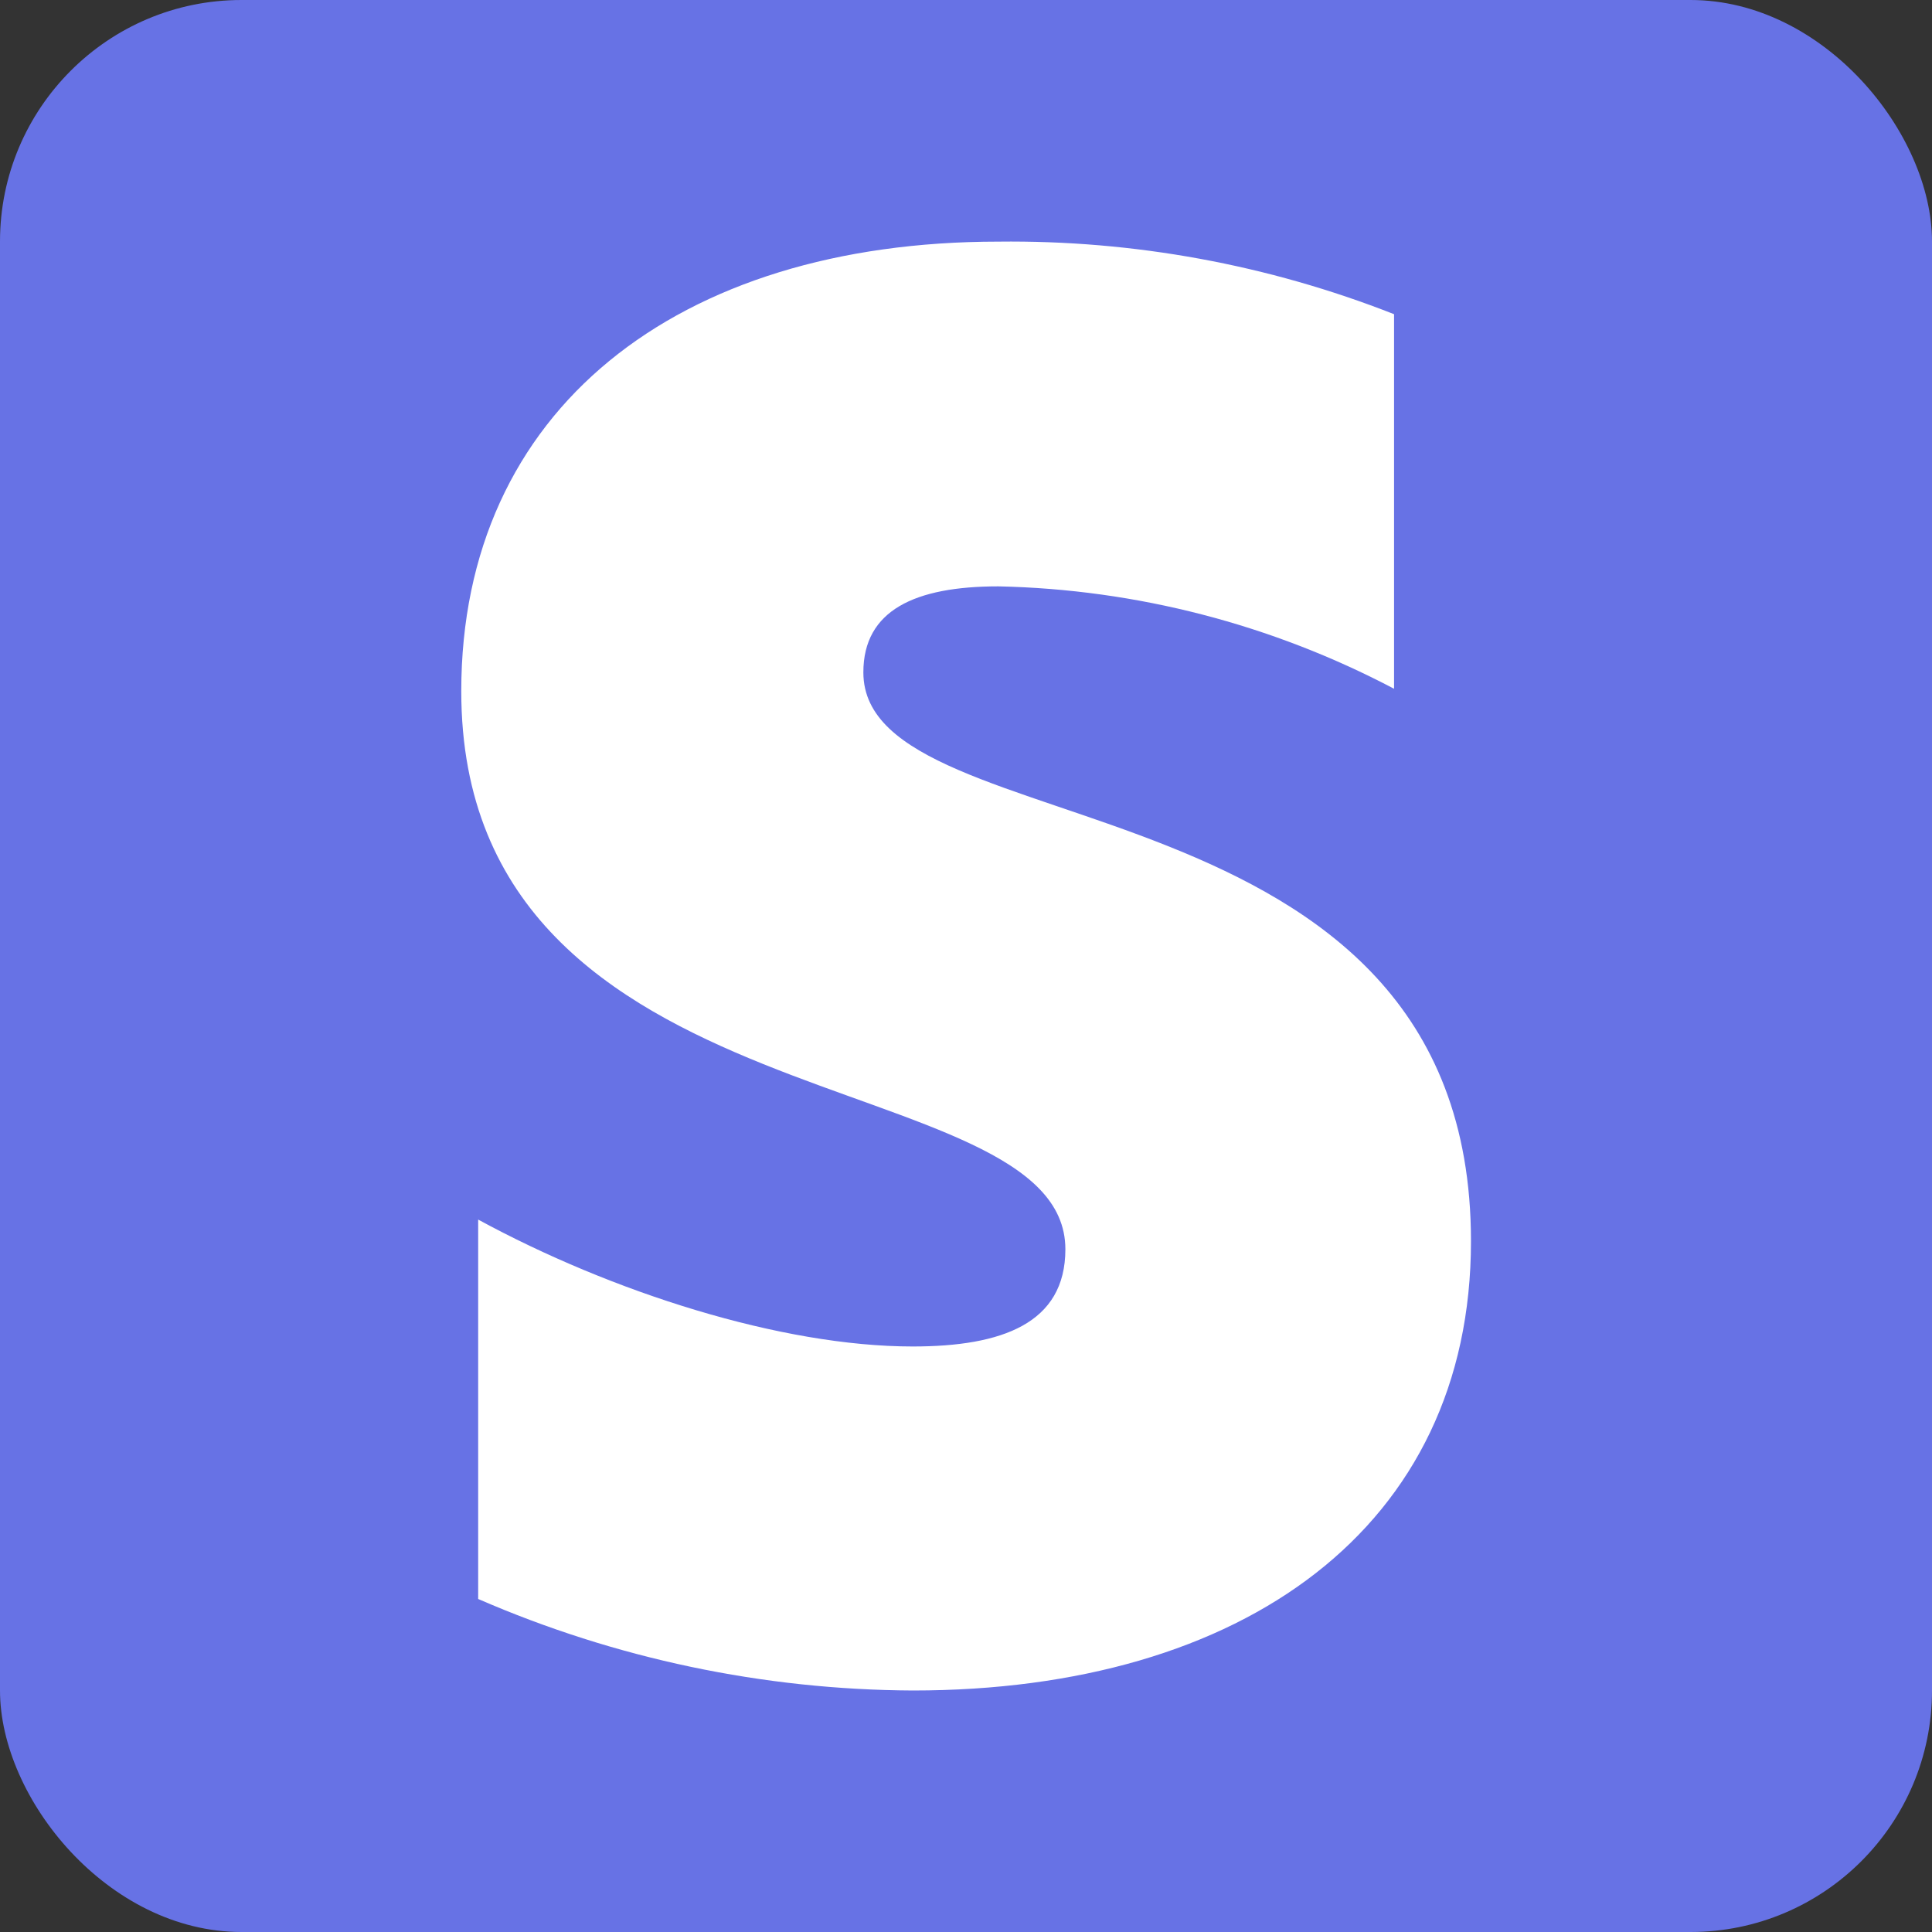 <svg width="16" height="16" viewBox="0 0 16 16" fill="none" xmlns="http://www.w3.org/2000/svg">
<rect x="0" y="0" width="16" height="16" fill="#333333" stroke="none"/>
<rect width="16" height="16" rx="2" fill="#6772E5"/>
<path fill-rule="evenodd" clip-rule="evenodd" d="M7.15 5.568C7.15 5.054 7.577 4.856 8.268 4.856C9.411 4.88 10.533 5.171 11.545 5.704V2.602C10.502 2.192 9.389 1.988 8.268 2.001C5.606 2.001 3.82 3.395 3.82 5.724C3.82 9.367 8.823 8.776 8.823 10.346C8.823 10.96 8.298 11.151 7.559 11.151C6.47 11.151 5.063 10.7 3.96 10.1V13.242C5.096 13.736 6.321 13.994 7.56 14C10.296 14 12.182 12.648 12.182 10.279C12.182 6.347 7.15 7.049 7.15 5.569V5.568Z" fill="white"/>
</svg>
